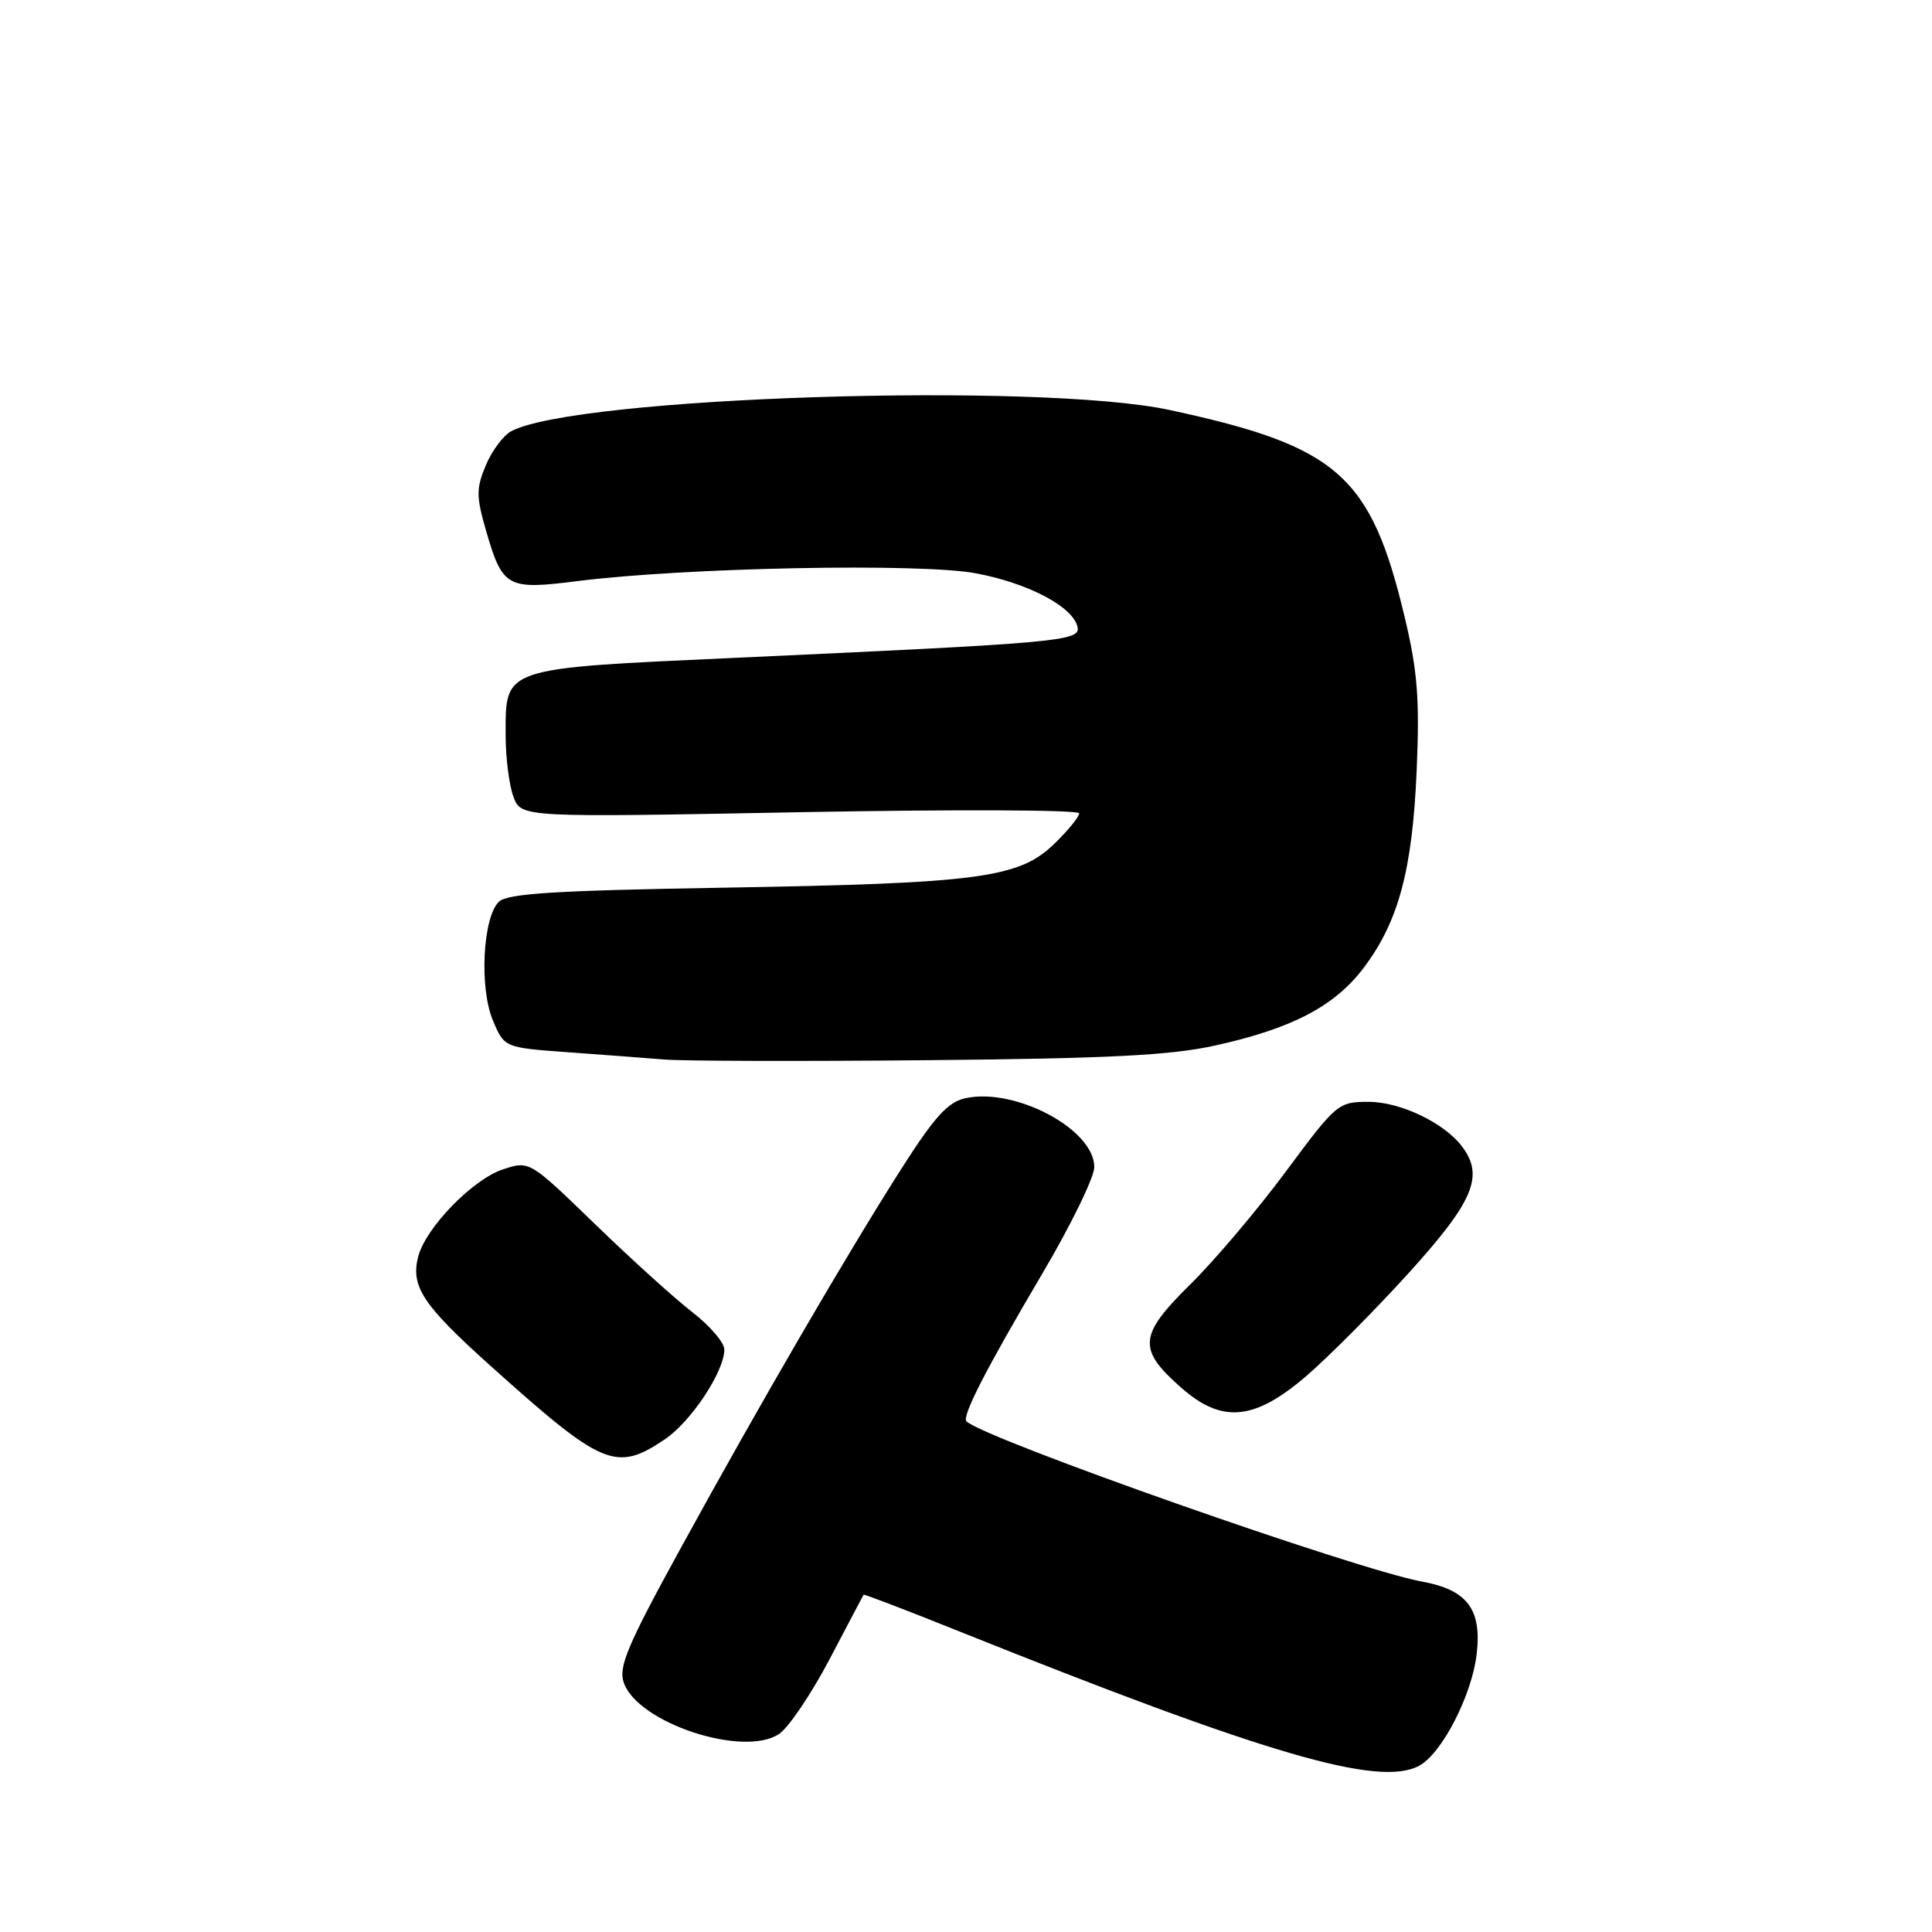 <?xml version="1.0" encoding="UTF-8" standalone="no"?>
<!DOCTYPE svg PUBLIC "-//W3C//DTD SVG 1.1//EN" "http://www.w3.org/Graphics/SVG/1.1/DTD/svg11.dtd" >
<svg xmlns="http://www.w3.org/2000/svg" xmlns:xlink="http://www.w3.org/1999/xlink" version="1.1" viewBox="0 0 256 256">
 <g >
 <path fill="currentColor"
d=" M 188.03 233.98 C 191.04 232.38 195.01 224.68 195.66 219.23 C 196.37 213.23 194.45 210.67 188.39 209.56 C 179.73 207.98 130.82 190.78 128.07 188.35 C 127.39 187.75 130.63 181.43 138.09 168.80 C 141.89 162.37 145.00 155.99 145.00 154.64 C 145.00 149.65 134.53 144.07 127.91 145.52 C 125.60 146.03 123.83 147.98 119.46 154.83 C 112.15 166.30 100.75 185.90 90.28 204.99 C 83.10 218.07 81.92 220.87 82.66 222.98 C 84.53 228.30 98.47 232.90 103.22 229.77 C 104.48 228.94 107.48 224.49 109.91 219.88 C 112.33 215.27 114.36 211.42 114.43 211.31 C 114.49 211.21 120.12 213.36 126.94 216.10 C 167.75 232.46 182.70 236.84 188.03 233.98 Z  M 88.09 190.72 C 91.57 188.37 95.95 181.78 95.98 178.83 C 95.99 177.92 94.09 175.69 91.75 173.88 C 89.41 172.07 83.60 166.81 78.83 162.19 C 70.16 153.79 70.16 153.79 66.64 154.95 C 62.61 156.28 56.36 162.73 55.40 166.55 C 54.41 170.50 56.04 172.95 65.14 181.11 C 79.87 194.33 81.63 195.07 88.09 190.72 Z  M 172.99 182.42 C 175.94 179.89 182.10 173.71 186.67 168.67 C 195.30 159.14 196.69 155.81 193.70 151.88 C 191.32 148.76 185.55 146.01 181.37 146.00 C 177.31 146.00 177.10 146.18 170.37 155.25 C 166.60 160.33 160.88 167.09 157.65 170.26 C 150.87 176.94 150.72 178.79 156.53 183.89 C 161.91 188.62 166.17 188.24 172.99 182.42 Z  M 161.00 138.54 C 171.21 136.29 176.87 133.32 180.72 128.21 C 185.33 122.08 187.16 115.23 187.72 102.00 C 188.12 92.59 187.83 88.91 186.12 81.74 C 181.65 62.99 177.26 59.12 155.00 54.33 C 137.68 50.60 76.26 52.58 67.74 57.14 C 66.69 57.70 65.17 59.74 64.37 61.66 C 63.08 64.75 63.09 65.78 64.44 70.45 C 66.59 77.83 67.23 78.18 76.41 77.01 C 90.70 75.20 121.99 74.58 129.33 75.97 C 136.34 77.29 142.27 80.45 142.79 83.13 C 143.14 84.95 140.21 85.21 97.55 87.16 C 66.32 88.59 67.00 88.36 67.00 97.43 C 67.00 100.42 67.47 104.10 68.04 105.59 C 69.07 108.32 69.07 108.32 106.04 107.62 C 126.37 107.24 143.00 107.30 143.00 107.77 C 143.00 108.23 141.51 110.06 139.68 111.83 C 135.02 116.34 129.72 117.05 96.00 117.62 C 73.42 118.00 67.21 118.39 66.09 119.50 C 63.97 121.60 63.50 130.88 65.30 135.18 C 66.82 138.81 66.82 138.81 75.16 139.42 C 79.75 139.75 85.53 140.19 88.00 140.39 C 90.47 140.60 106.22 140.64 123.00 140.48 C 146.91 140.26 155.12 139.84 161.00 138.54 Z "/>
</g>
</svg>